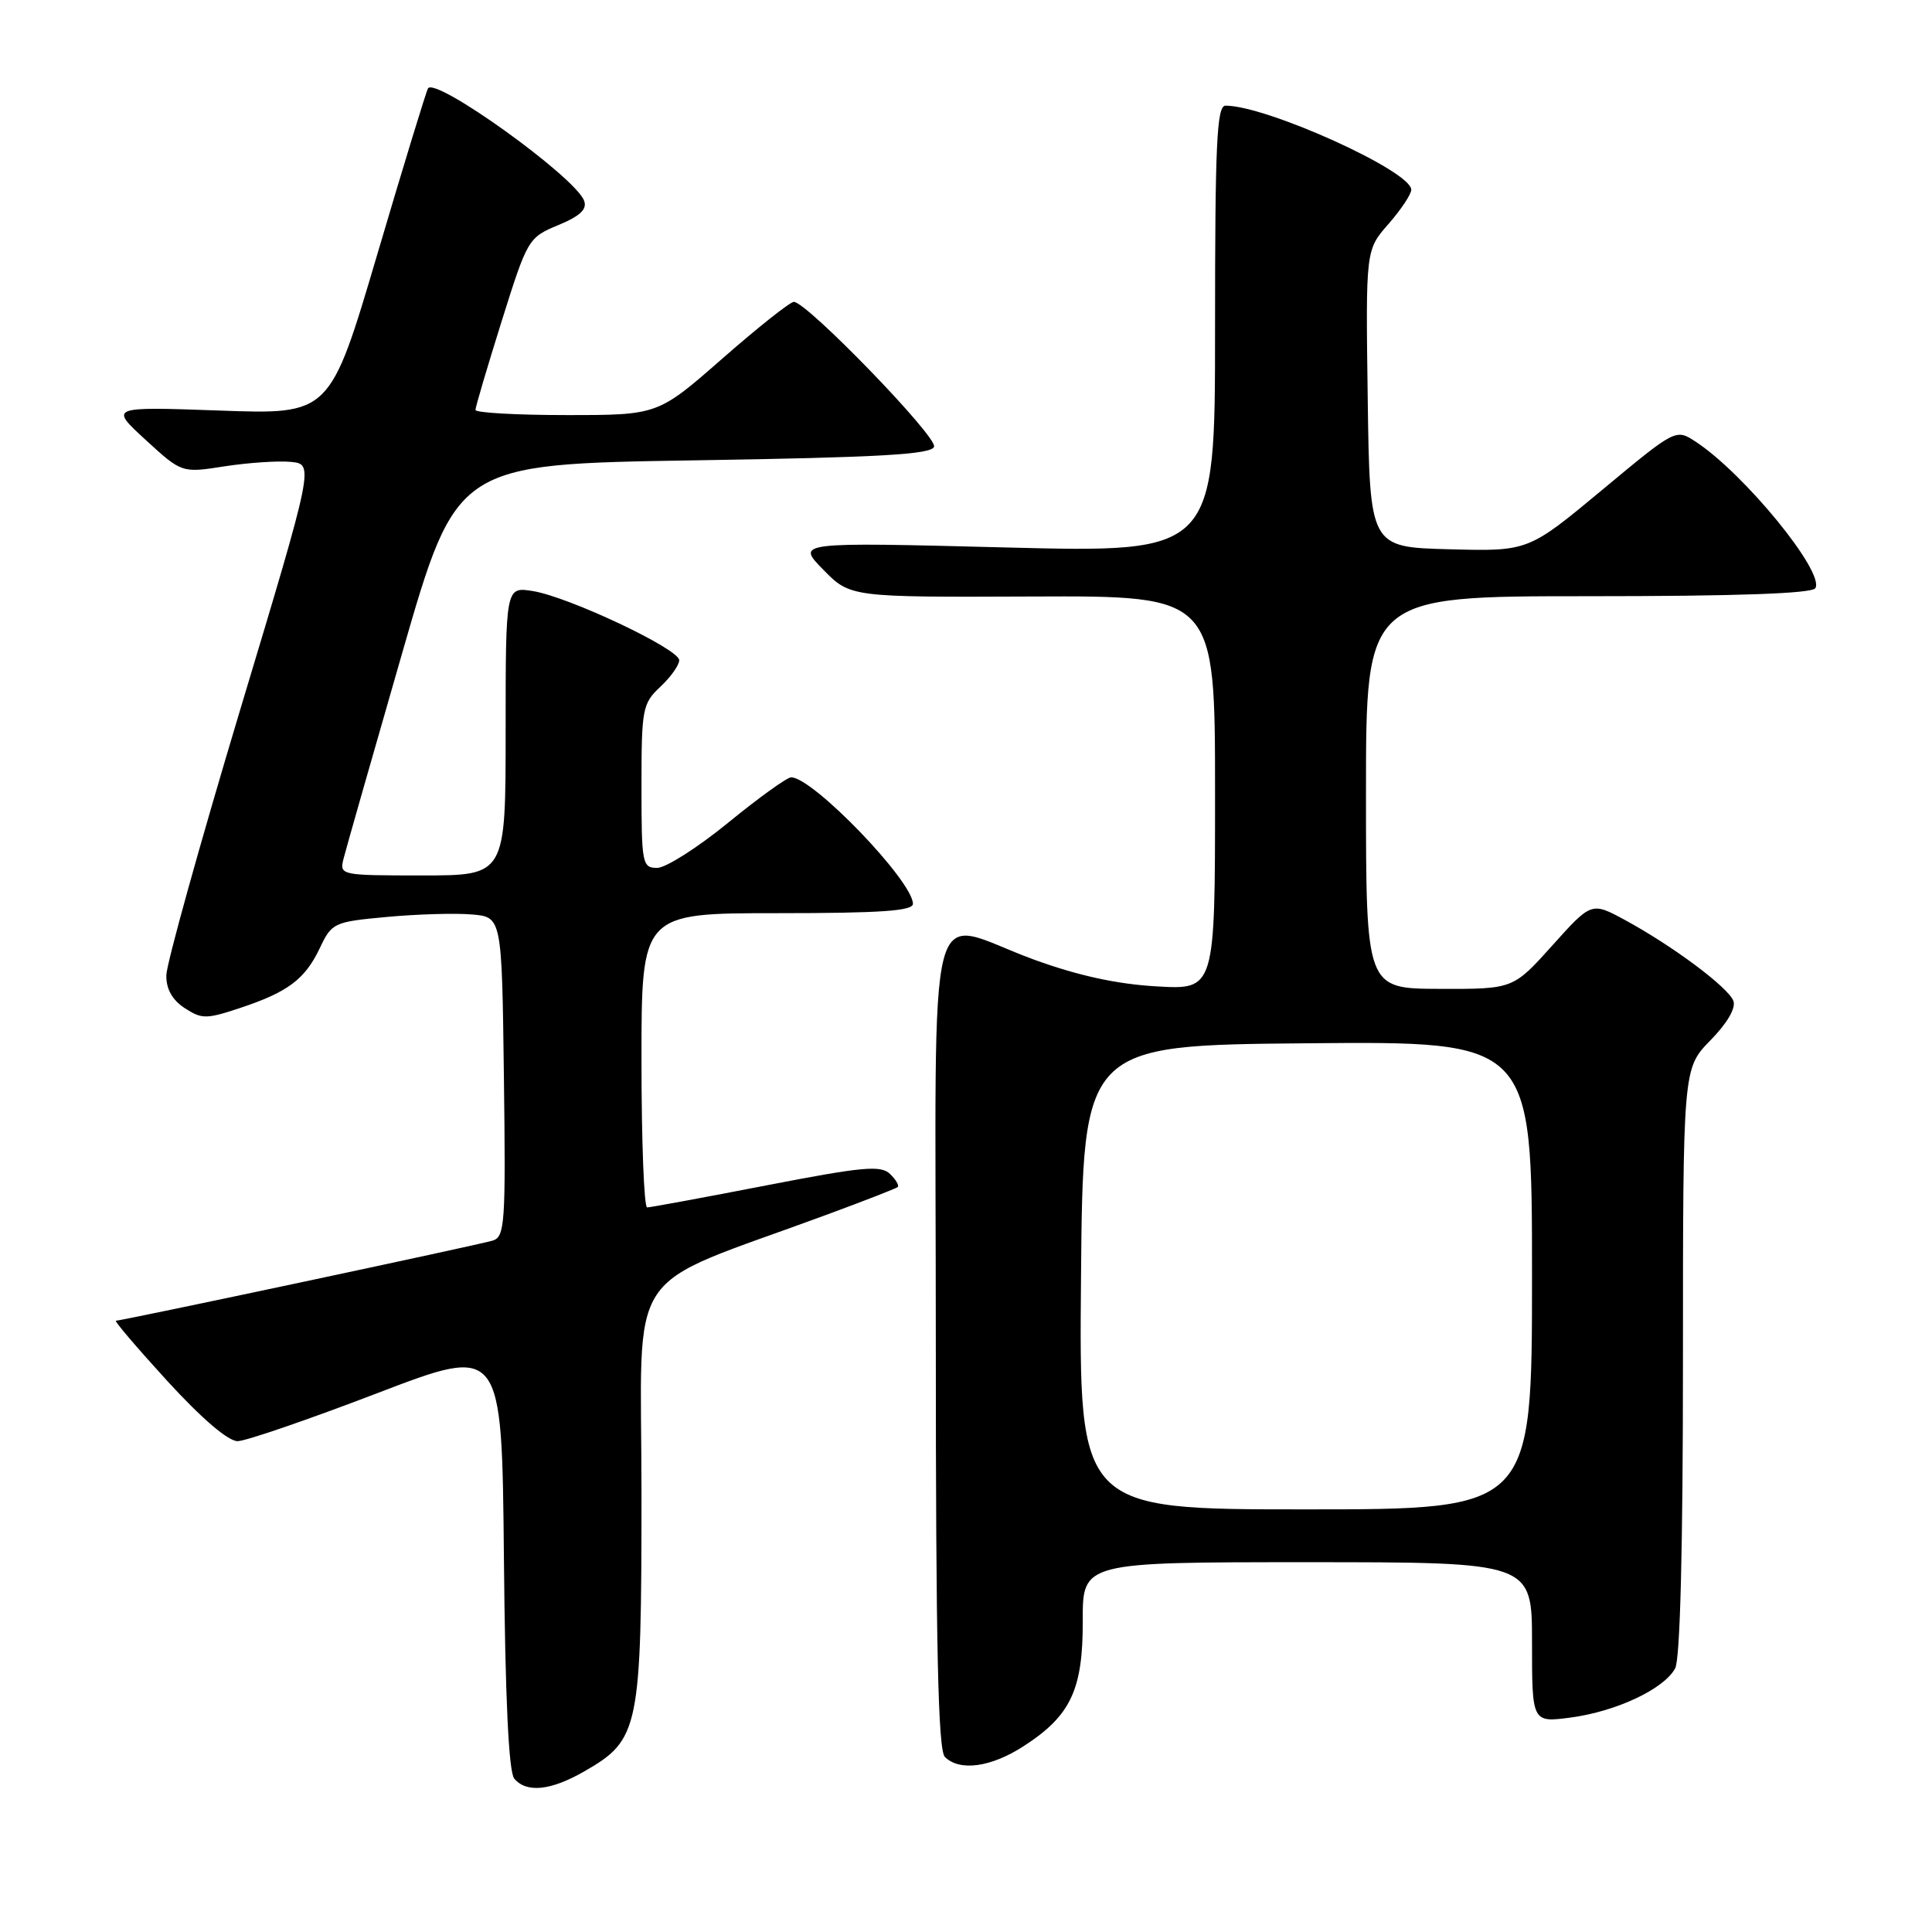 <?xml version="1.0" encoding="UTF-8" standalone="no"?>
<!DOCTYPE svg PUBLIC "-//W3C//DTD SVG 1.1//EN" "http://www.w3.org/Graphics/SVG/1.1/DTD/svg11.dtd" >
<svg xmlns="http://www.w3.org/2000/svg" xmlns:xlink="http://www.w3.org/1999/xlink" version="1.1" viewBox="0 0 256 256">
 <g >
 <path fill="currentColor"
d=" M 77.40 234.73 C 84.72 230.53 85.00 229.19 85.00 197.85 C 85.00 166.84 82.20 171.06 109.50 160.97 C 114.45 159.15 118.70 157.49 118.94 157.30 C 119.18 157.11 118.73 156.33 117.94 155.56 C 116.71 154.37 114.34 154.59 101.50 157.08 C 93.25 158.68 86.16 159.99 85.75 159.99 C 85.34 160.00 85.00 151.22 85.00 140.50 C 85.00 121.00 85.00 121.00 103.00 121.00 C 116.75 121.00 120.99 120.70 120.97 119.75 C 120.91 116.70 107.71 103.00 104.83 103.00 C 104.29 103.00 100.54 105.70 96.50 109.00 C 92.46 112.30 88.22 115.00 87.08 115.00 C 85.10 115.00 85.00 114.47 85.00 104.17 C 85.00 93.92 85.13 93.22 87.50 91.00 C 88.88 89.71 90.00 88.13 90.00 87.48 C 90.00 86.00 75.40 79.10 70.61 78.32 C 67.00 77.74 67.00 77.74 67.00 96.87 C 67.00 116.00 67.00 116.00 55.98 116.00 C 45.05 116.00 44.97 115.98 45.53 113.75 C 45.84 112.51 49.34 100.25 53.30 86.50 C 60.50 61.50 60.50 61.50 91.92 61.00 C 116.59 60.61 123.43 60.22 123.77 59.19 C 124.21 57.87 106.90 40.00 105.19 40.00 C 104.69 40.00 100.43 43.38 95.73 47.50 C 87.17 55.00 87.17 55.00 75.09 55.00 C 68.44 55.00 63.00 54.69 63.00 54.32 C 63.00 53.95 64.56 48.66 66.47 42.57 C 69.89 31.67 70.01 31.47 73.97 29.83 C 76.90 28.61 77.83 27.72 77.39 26.58 C 76.18 23.41 57.64 10.10 56.71 11.72 C 56.46 12.15 53.43 22.05 49.99 33.71 C 43.72 54.93 43.72 54.93 29.11 54.40 C 14.50 53.88 14.50 53.88 19.29 58.28 C 24.09 62.68 24.09 62.68 29.76 61.79 C 32.88 61.31 36.82 61.04 38.52 61.20 C 41.62 61.50 41.62 61.50 31.84 94.00 C 26.47 111.88 22.06 127.73 22.04 129.23 C 22.01 131.05 22.82 132.49 24.46 133.57 C 26.73 135.05 27.32 135.05 31.76 133.58 C 38.15 131.46 40.41 129.77 42.38 125.62 C 43.97 122.27 44.23 122.15 51.26 121.50 C 55.24 121.13 60.30 120.98 62.50 121.17 C 66.50 121.50 66.50 121.50 66.77 142.68 C 67.02 162.20 66.90 163.89 65.27 164.39 C 63.36 164.97 16.18 175.00 15.36 175.00 C 15.09 175.00 18.16 178.60 22.18 183.00 C 26.76 188.00 30.25 190.98 31.50 190.96 C 32.60 190.94 40.92 188.08 50.00 184.60 C 66.50 178.28 66.50 178.28 66.77 206.31 C 66.94 224.95 67.40 234.78 68.14 235.67 C 69.75 237.60 72.96 237.28 77.40 234.73 Z  M 135.66 231.36 C 141.89 227.33 143.50 223.89 143.47 214.75 C 143.45 207.00 143.45 207.00 173.22 207.00 C 203.00 207.00 203.00 207.00 203.00 217.63 C 203.00 228.26 203.00 228.26 208.15 227.58 C 214.18 226.77 220.50 223.80 221.97 221.06 C 222.63 219.83 223.00 205.13 223.00 180.36 C 223.00 141.58 223.00 141.58 226.63 137.86 C 228.88 135.57 230.04 133.56 229.68 132.62 C 228.99 130.82 221.70 125.38 215.36 121.93 C 210.88 119.50 210.88 119.50 205.69 125.28 C 200.50 131.06 200.50 131.06 190.75 131.03 C 181.00 131.00 181.00 131.00 181.00 105.00 C 181.00 79.00 181.00 79.00 210.44 79.00 C 230.06 79.00 240.10 78.65 240.54 77.94 C 241.83 75.85 231.14 62.76 224.69 58.53 C 222.05 56.80 222.05 56.80 212.28 64.93 C 202.50 73.06 202.50 73.06 192.00 72.78 C 181.50 72.50 181.50 72.50 181.23 52.81 C 180.96 33.12 180.96 33.12 183.98 29.68 C 185.64 27.78 187.00 25.74 187.00 25.14 C 187.00 22.67 167.84 14.00 162.39 14.00 C 161.23 14.00 161.00 18.95 161.00 43.62 C 161.00 73.25 161.00 73.25 133.25 72.54 C 105.50 71.83 105.50 71.83 109.08 75.48 C 112.67 79.14 112.67 79.14 136.83 79.04 C 161.00 78.94 161.00 78.94 161.00 105.04 C 161.00 131.15 161.00 131.15 153.25 130.70 C 147.97 130.40 142.79 129.26 137.00 127.15 C 122.40 121.82 124.00 115.60 124.00 177.80 C 124.00 218.31 124.30 231.90 125.20 232.80 C 127.15 234.75 131.32 234.18 135.66 231.36 Z  M 143.24 169.25 C 143.50 138.50 143.50 138.50 173.25 138.24 C 203.00 137.97 203.00 137.97 203.00 168.99 C 203.00 200.00 203.00 200.00 172.99 200.00 C 142.97 200.00 142.97 200.00 143.24 169.25 Z "/>
</g>
</svg>
